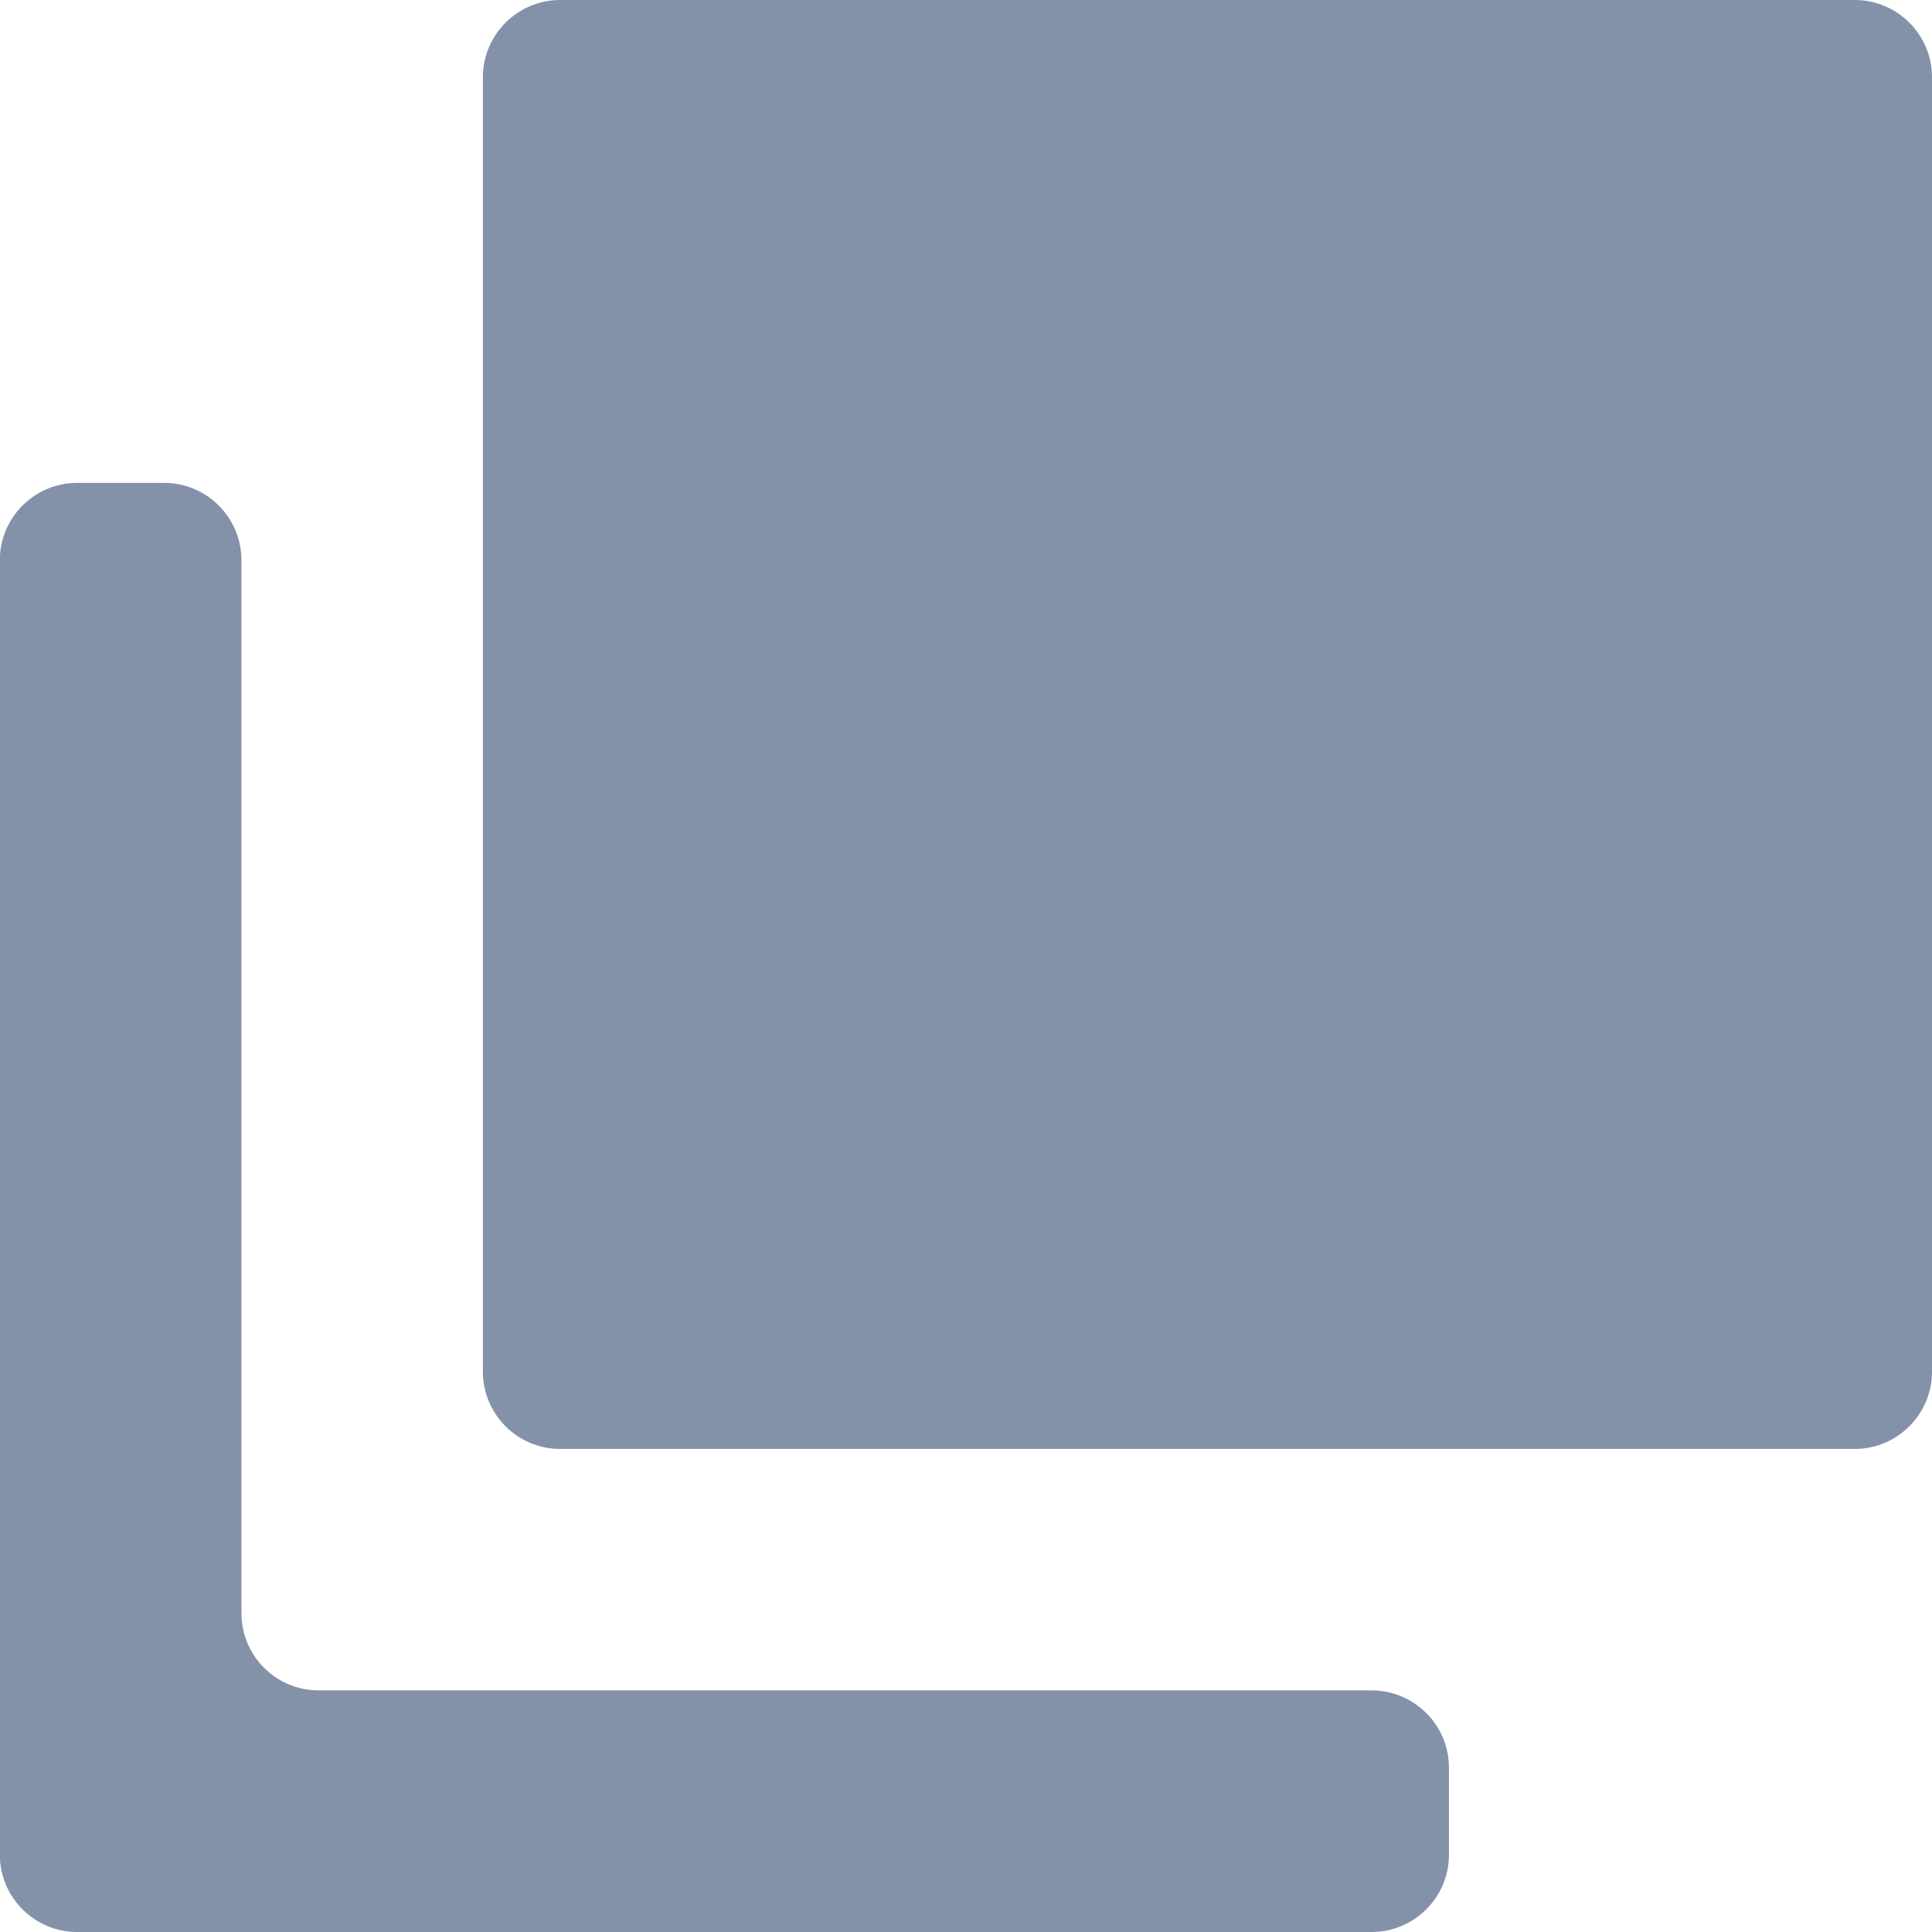 <?xml version="1.0" encoding="utf-8"?>
<!-- Generator: Adobe Illustrator 18.0.0, SVG Export Plug-In . SVG Version: 6.00 Build 0)  -->
<svg version="1.1" id="overlay" xmlns="http://www.w3.org/2000/svg" xmlns:xlink="http://www.w3.org/1999/xlink" x="0px" y="0px"
	 viewBox="0 0 1133.9 1133.9" enable-background="new 0 0 1133.9 1133.9" xml:space="preserve">
<path id="item_x5F_below" fill="#8392A9" d="M141.7,946.8v-618c0-25-20.3-45.4-45.4-45.4h-51c-25,0-45.4,20.3-45.4,45.4v759.7
	c0,25,20.3,45.4,45.4,45.4H805c25,0,45.4-20.3,45.4-45.4v-51c0-25-20.3-45.4-45.4-45.4h-618C162,992.1,141.7,971.8,141.7,946.8z"/>
<path id="item_x5F_above" fill="#8392A9" d="M1088.5,0H328.8c-25,0-45.4,20.3-45.4,45.4V805c0,25,20.3,45.4,45.4,45.4h759.7
	c25,0,45.4-20.3,45.4-45.4V45.4C1133.9,20.3,1113.6,0,1088.5,0z"/>
</svg>

